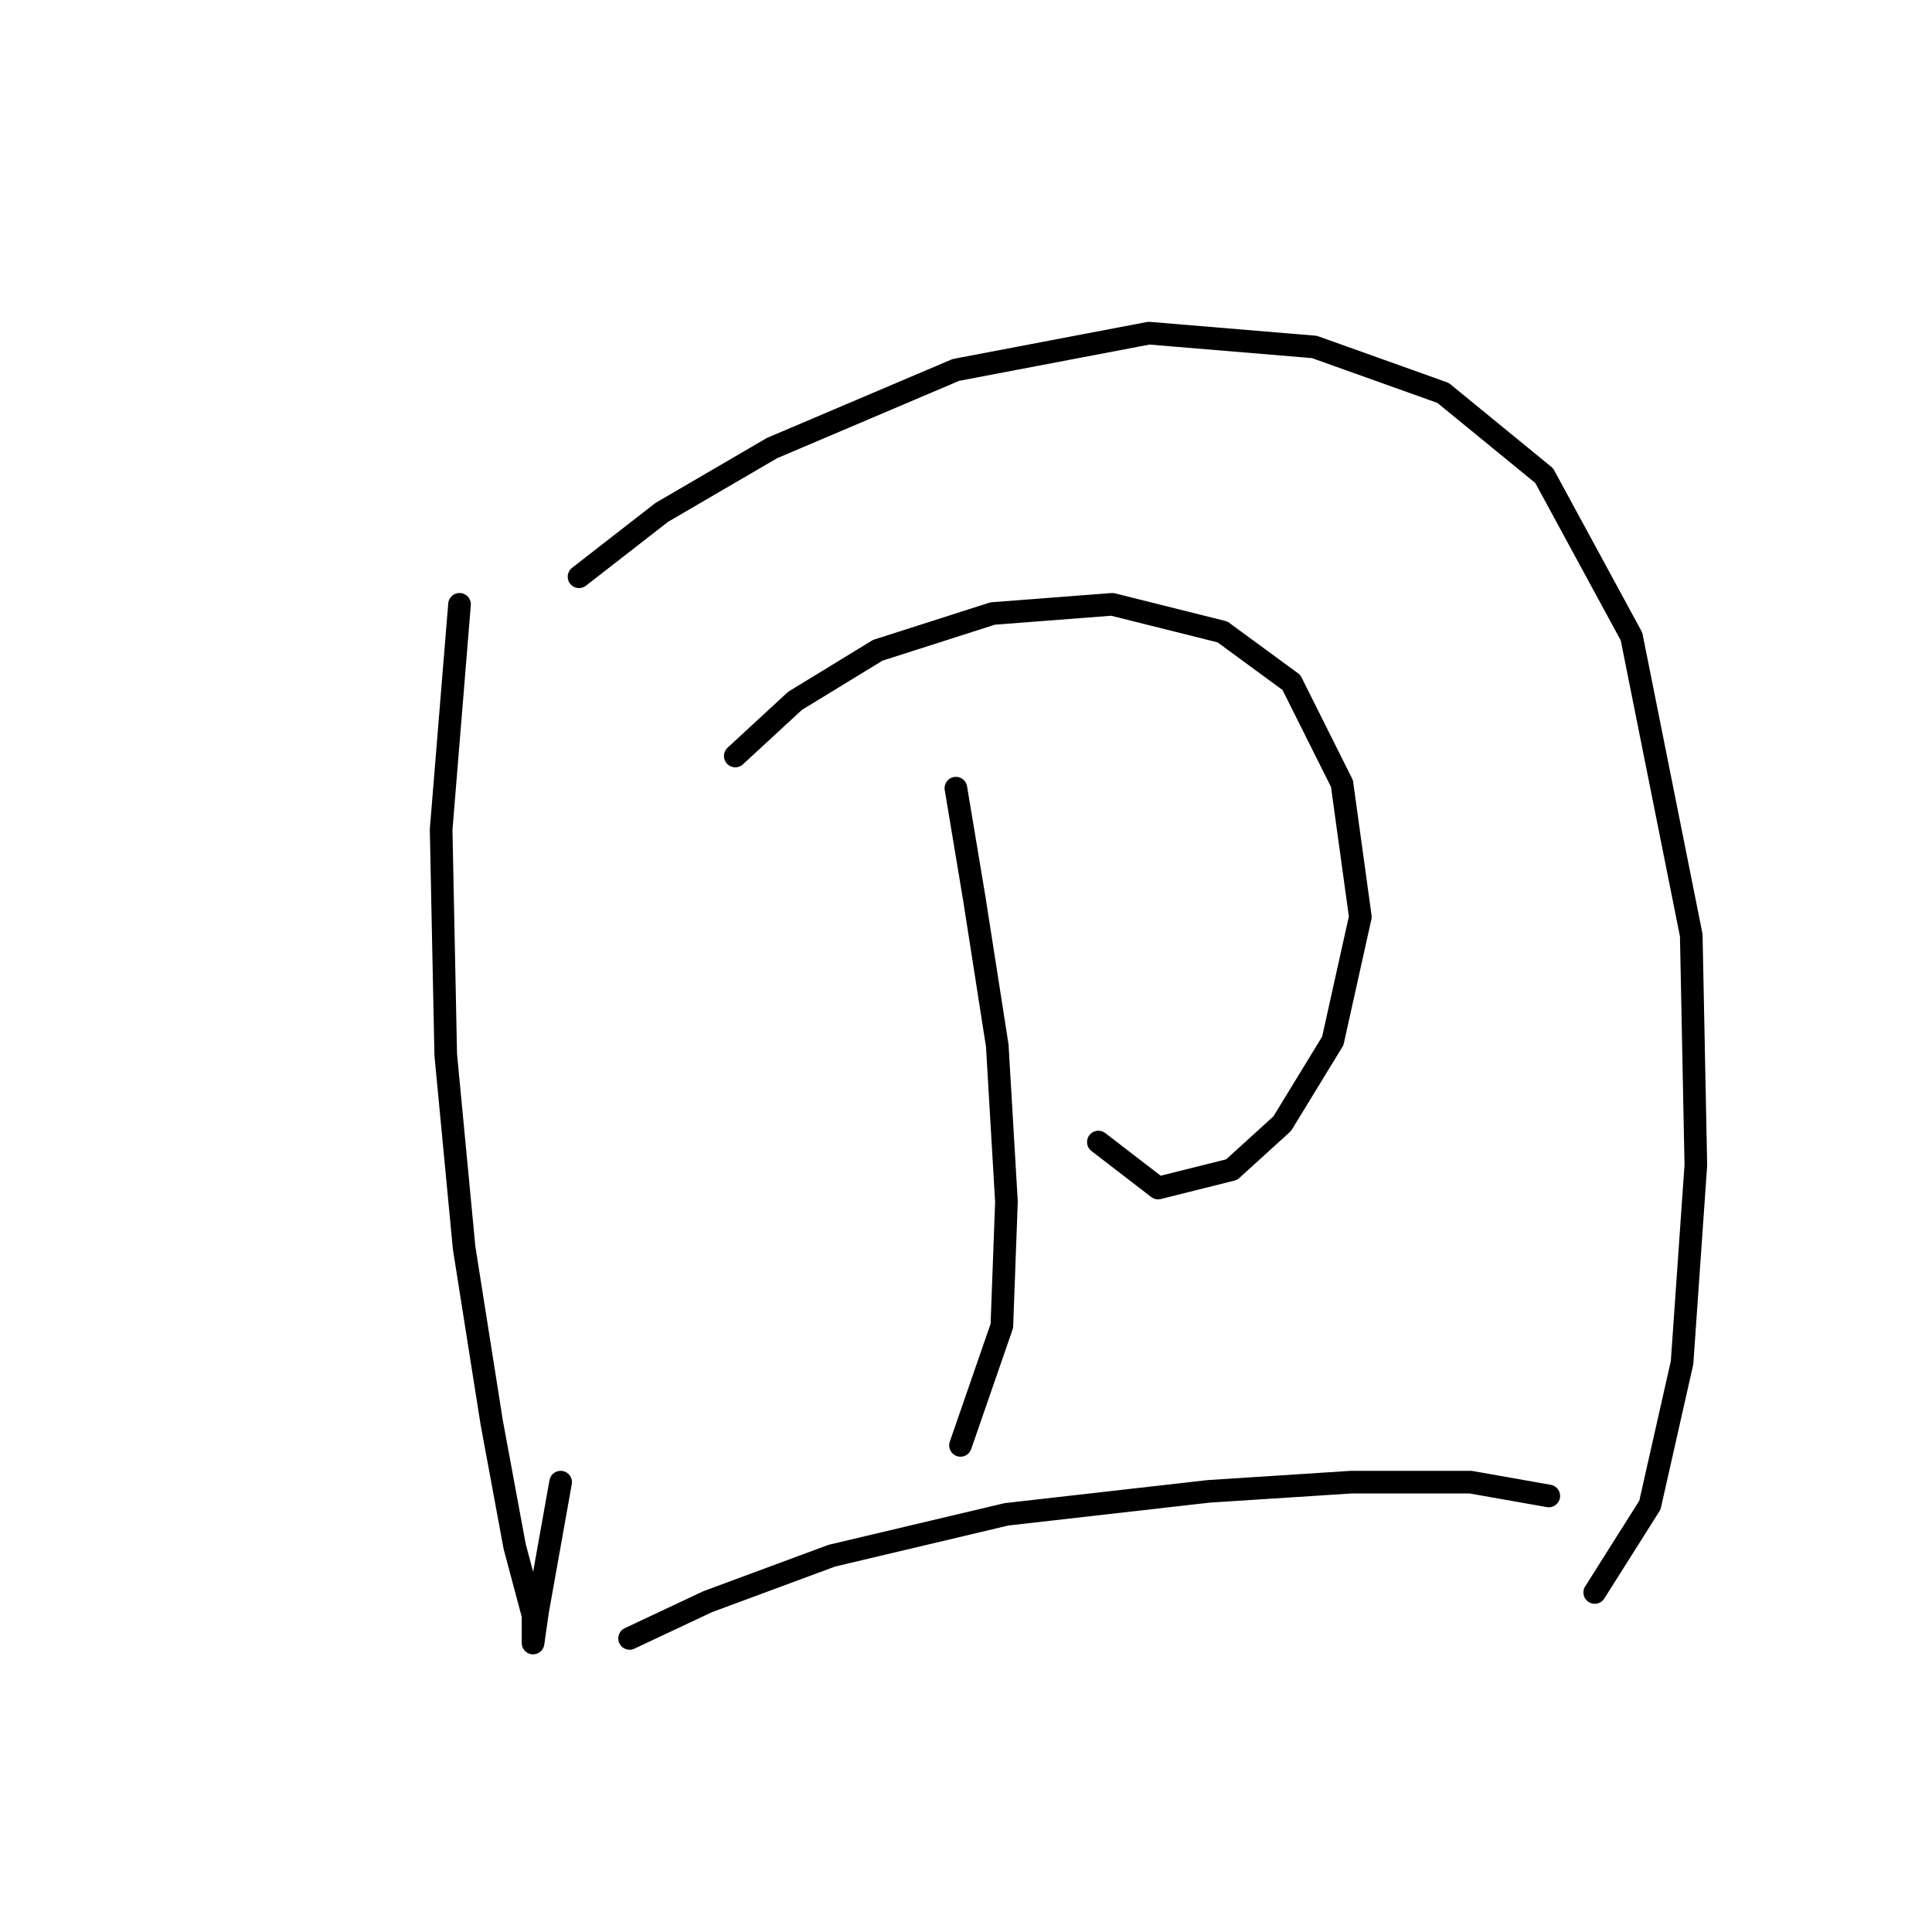 <?xml version="1.0" standalone="no"?>
    <svg width="256" height="256" xmlns="http://www.w3.org/2000/svg" version="1.1">
    <polyline stroke="black" stroke-width="3" stroke-linecap="round" fill="transparent" stroke-linejoin="round" points="60.889 80.076 58.453 109.917 59.062 139.758 61.498 165.336 65.152 188.477 68.197 204.92 70.633 214.055 70.633 217.709 71.242 213.446 74.287 196.394 74.287 196.394 " />
        <polyline stroke="black" stroke-width="3" stroke-linecap="round" fill="transparent" stroke-linejoin="round" points="76.723 76.422 87.685 67.896 102.301 59.37 126.661 49.017 152.239 44.145 174.163 45.972 191.214 52.062 204.612 63.024 216.183 84.339 224.1 123.924 224.709 154.374 222.882 180.561 218.619 199.439 211.311 211.01 211.311 211.01 " />
        <polyline stroke="black" stroke-width="3" stroke-linecap="round" fill="transparent" stroke-linejoin="round" points="97.429 100.173 105.346 92.865 116.308 86.166 131.533 81.294 147.367 80.076 161.983 83.73 171.118 90.429 177.817 103.827 180.253 121.488 176.599 137.931 169.9 148.893 163.201 154.983 153.457 157.419 145.54 151.329 145.54 151.329 " />
        <polyline stroke="black" stroke-width="3" stroke-linecap="round" fill="transparent" stroke-linejoin="round" points="126.661 104.436 129.097 119.052 132.142 138.54 133.36 159.246 132.751 175.689 127.27 191.522 127.27 191.522 " />
        <polyline stroke="black" stroke-width="3" stroke-linecap="round" fill="transparent" stroke-linejoin="round" points="83.422 217.1 93.775 212.228 110.218 206.138 133.36 200.657 160.156 197.612 179.035 196.394 194.868 196.394 205.221 198.221 205.221 198.221 " />
        </svg>